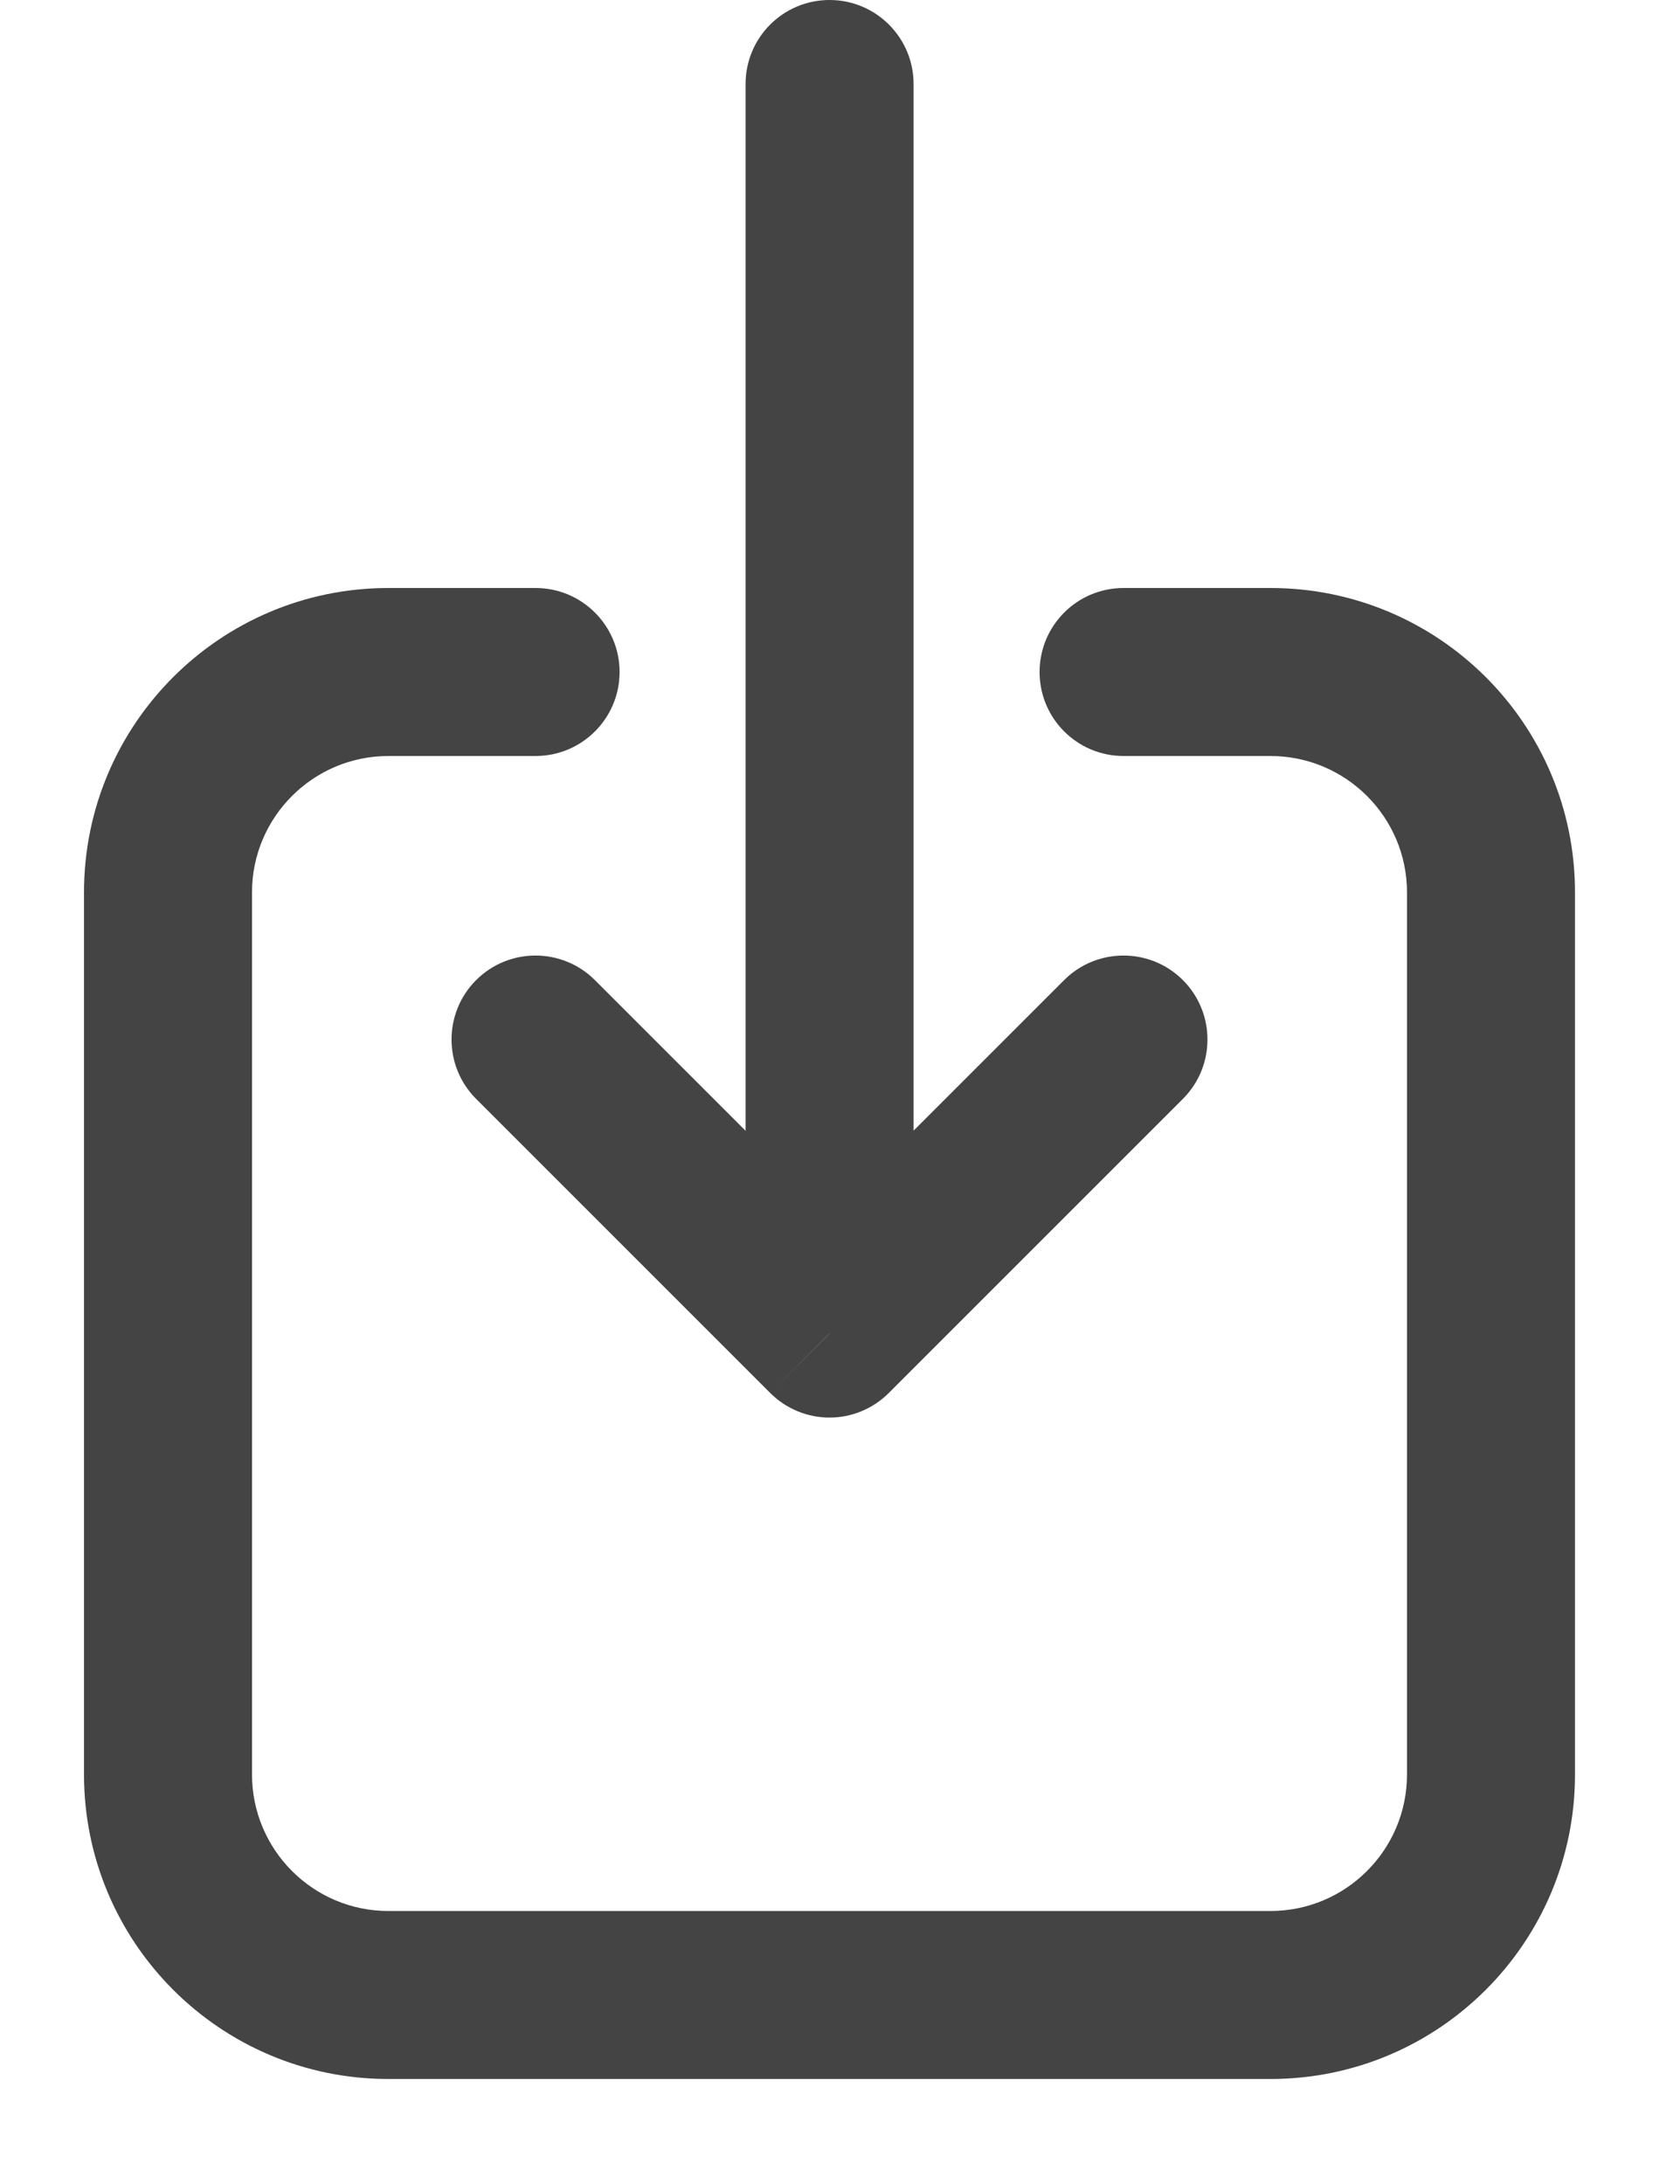 <svg width="10" height="13" viewBox="0 0 10 13" fill="none" xmlns="http://www.w3.org/2000/svg">
<path d="M3.188 4.5C3.464 4.5 3.688 4.276 3.688 4C3.688 3.724 3.464 3.5 3.188 3.5V4.5ZM6.688 3.5C6.411 3.5 6.188 3.724 6.188 4C6.188 4.276 6.411 4.5 6.688 4.5V3.5ZM3.541 5.834C3.346 5.639 3.029 5.639 2.834 5.834C2.639 6.029 2.639 6.346 2.834 6.541L3.541 5.834ZM4.938 7.938L4.584 8.291C4.678 8.385 4.805 8.438 4.938 8.438C5.07 8.438 5.197 8.385 5.291 8.291L4.938 7.938ZM7.041 6.541C7.236 6.346 7.236 6.029 7.041 5.834C6.846 5.639 6.529 5.639 6.334 5.834L7.041 6.541ZM5.438 0.5C5.438 0.224 5.214 2.98023e-08 4.938 0C4.661 -5.96046e-08 4.438 0.224 4.438 0.5L5.438 0.5ZM8.375 5.312V10.562H9.375V5.312H8.375ZM7.562 11.375H2.312V12.375H7.562V11.375ZM1.5 10.562V5.312H0.5V10.562H1.5ZM2.312 4.5H3.188V3.5H2.312V4.5ZM6.688 4.5H7.562V3.5H6.688V4.5ZM2.312 11.375C1.864 11.375 1.5 11.011 1.5 10.562H0.5C0.5 11.563 1.311 12.375 2.312 12.375V11.375ZM8.375 10.562C8.375 11.011 8.011 11.375 7.562 11.375V12.375C8.564 12.375 9.375 11.563 9.375 10.562H8.375ZM9.375 5.312C9.375 4.311 8.564 3.5 7.562 3.5V4.5C8.011 4.5 8.375 4.864 8.375 5.312H9.375ZM1.5 5.312C1.5 4.864 1.864 4.5 2.312 4.5V3.5C1.311 3.5 0.5 4.311 0.5 5.312H1.5ZM2.834 6.541L4.584 8.291L5.291 7.584L3.541 5.834L2.834 6.541ZM5.291 8.291L7.041 6.541L6.334 5.834L4.584 7.584L5.291 8.291ZM5.438 7.938L5.438 0.5L4.438 0.5L4.438 7.938H5.438Z" fill="#444444"/>
</svg>

